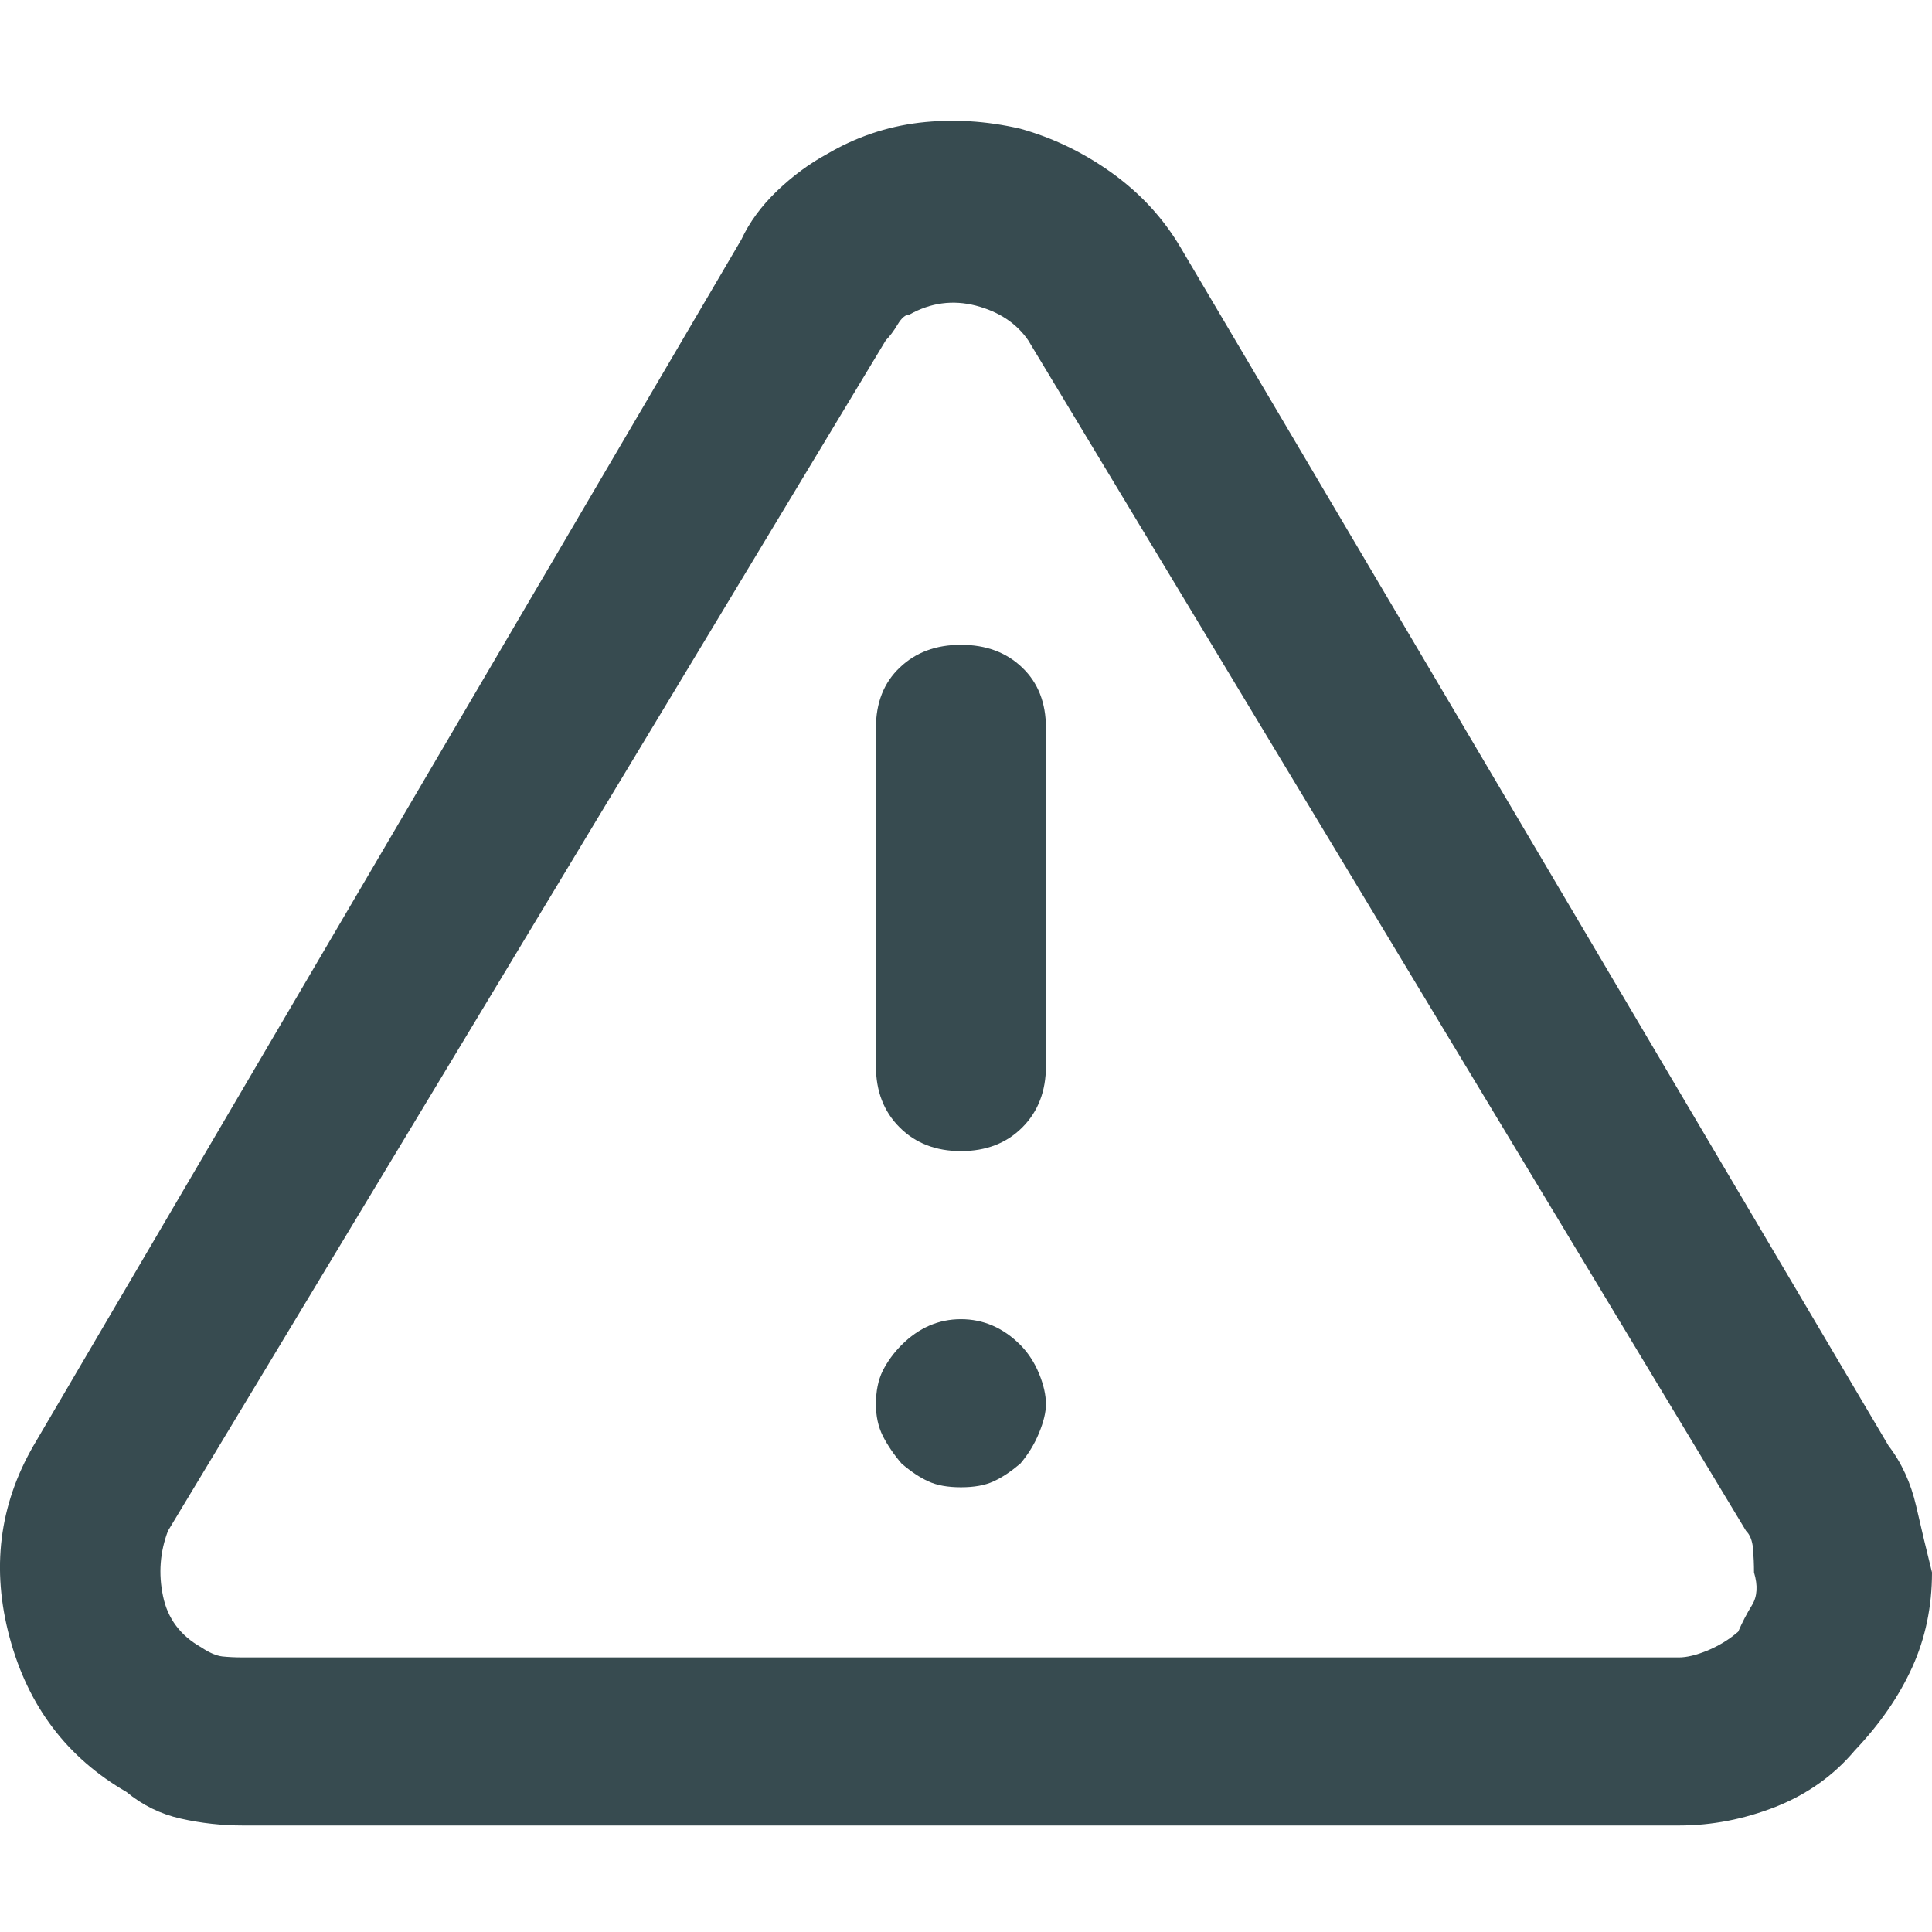 <svg width="16" height="16" viewBox="0 0 16 16" fill="none" xmlns="http://www.w3.org/2000/svg">
<path d="M15.64 11.973L9.776 2.048C9.634 1.808 9.446 1.603 9.211 1.434C8.976 1.265 8.723 1.142 8.45 1.066C8.166 1 7.887 0.984 7.614 1.016C7.341 1.049 7.085 1.136 6.845 1.278C6.703 1.355 6.566 1.456 6.435 1.581C6.304 1.707 6.206 1.841 6.14 1.983L0.277 11.973C-0.007 12.465 -0.073 12.994 0.08 13.562C0.233 14.13 0.555 14.556 1.047 14.84C1.178 14.949 1.328 15.023 1.497 15.061C1.666 15.099 1.838 15.118 2.013 15.118H13.904C14.177 15.118 14.444 15.066 14.706 14.963C14.968 14.859 15.187 14.703 15.361 14.496C15.569 14.277 15.727 14.048 15.836 13.808C15.945 13.568 16 13.306 16 13.022C15.956 12.847 15.913 12.664 15.869 12.473C15.825 12.282 15.749 12.115 15.64 11.973ZM14.395 13.513C14.319 13.579 14.234 13.63 14.141 13.669C14.048 13.707 13.969 13.726 13.904 13.726H2.013C1.947 13.726 1.89 13.723 1.841 13.718C1.792 13.712 1.734 13.688 1.669 13.644C1.494 13.546 1.388 13.404 1.35 13.218C1.311 13.033 1.325 12.852 1.391 12.678L7.336 2.818C7.369 2.785 7.401 2.742 7.434 2.687C7.467 2.632 7.5 2.605 7.532 2.605C7.707 2.507 7.89 2.482 8.081 2.531C8.272 2.581 8.417 2.676 8.515 2.818L14.46 12.678C14.493 12.71 14.512 12.76 14.518 12.825C14.523 12.891 14.526 12.956 14.526 13.022C14.559 13.131 14.553 13.221 14.51 13.292C14.466 13.363 14.428 13.437 14.395 13.513ZM7.958 5.34C7.751 5.34 7.582 5.403 7.451 5.529C7.319 5.654 7.254 5.821 7.254 6.028V8.829C7.254 9.036 7.319 9.206 7.451 9.337C7.582 9.468 7.751 9.533 7.958 9.533C8.166 9.533 8.335 9.468 8.466 9.337C8.597 9.206 8.662 9.036 8.662 8.829V6.028C8.662 5.821 8.597 5.654 8.466 5.529C8.335 5.403 8.166 5.34 7.958 5.34ZM7.467 11.138C7.401 11.204 7.35 11.275 7.311 11.351C7.273 11.428 7.254 11.52 7.254 11.63C7.254 11.728 7.273 11.815 7.311 11.892C7.35 11.968 7.401 12.044 7.467 12.121C7.543 12.186 7.617 12.236 7.688 12.268C7.759 12.301 7.849 12.317 7.958 12.317C8.067 12.317 8.158 12.301 8.228 12.268C8.299 12.236 8.373 12.186 8.45 12.121C8.515 12.044 8.567 11.96 8.605 11.867C8.643 11.774 8.662 11.695 8.662 11.63C8.662 11.553 8.643 11.469 8.605 11.376C8.567 11.283 8.515 11.204 8.45 11.138C8.308 10.996 8.144 10.925 7.958 10.925C7.773 10.925 7.609 10.996 7.467 11.138Z" fill="#374B50"/>
</svg>